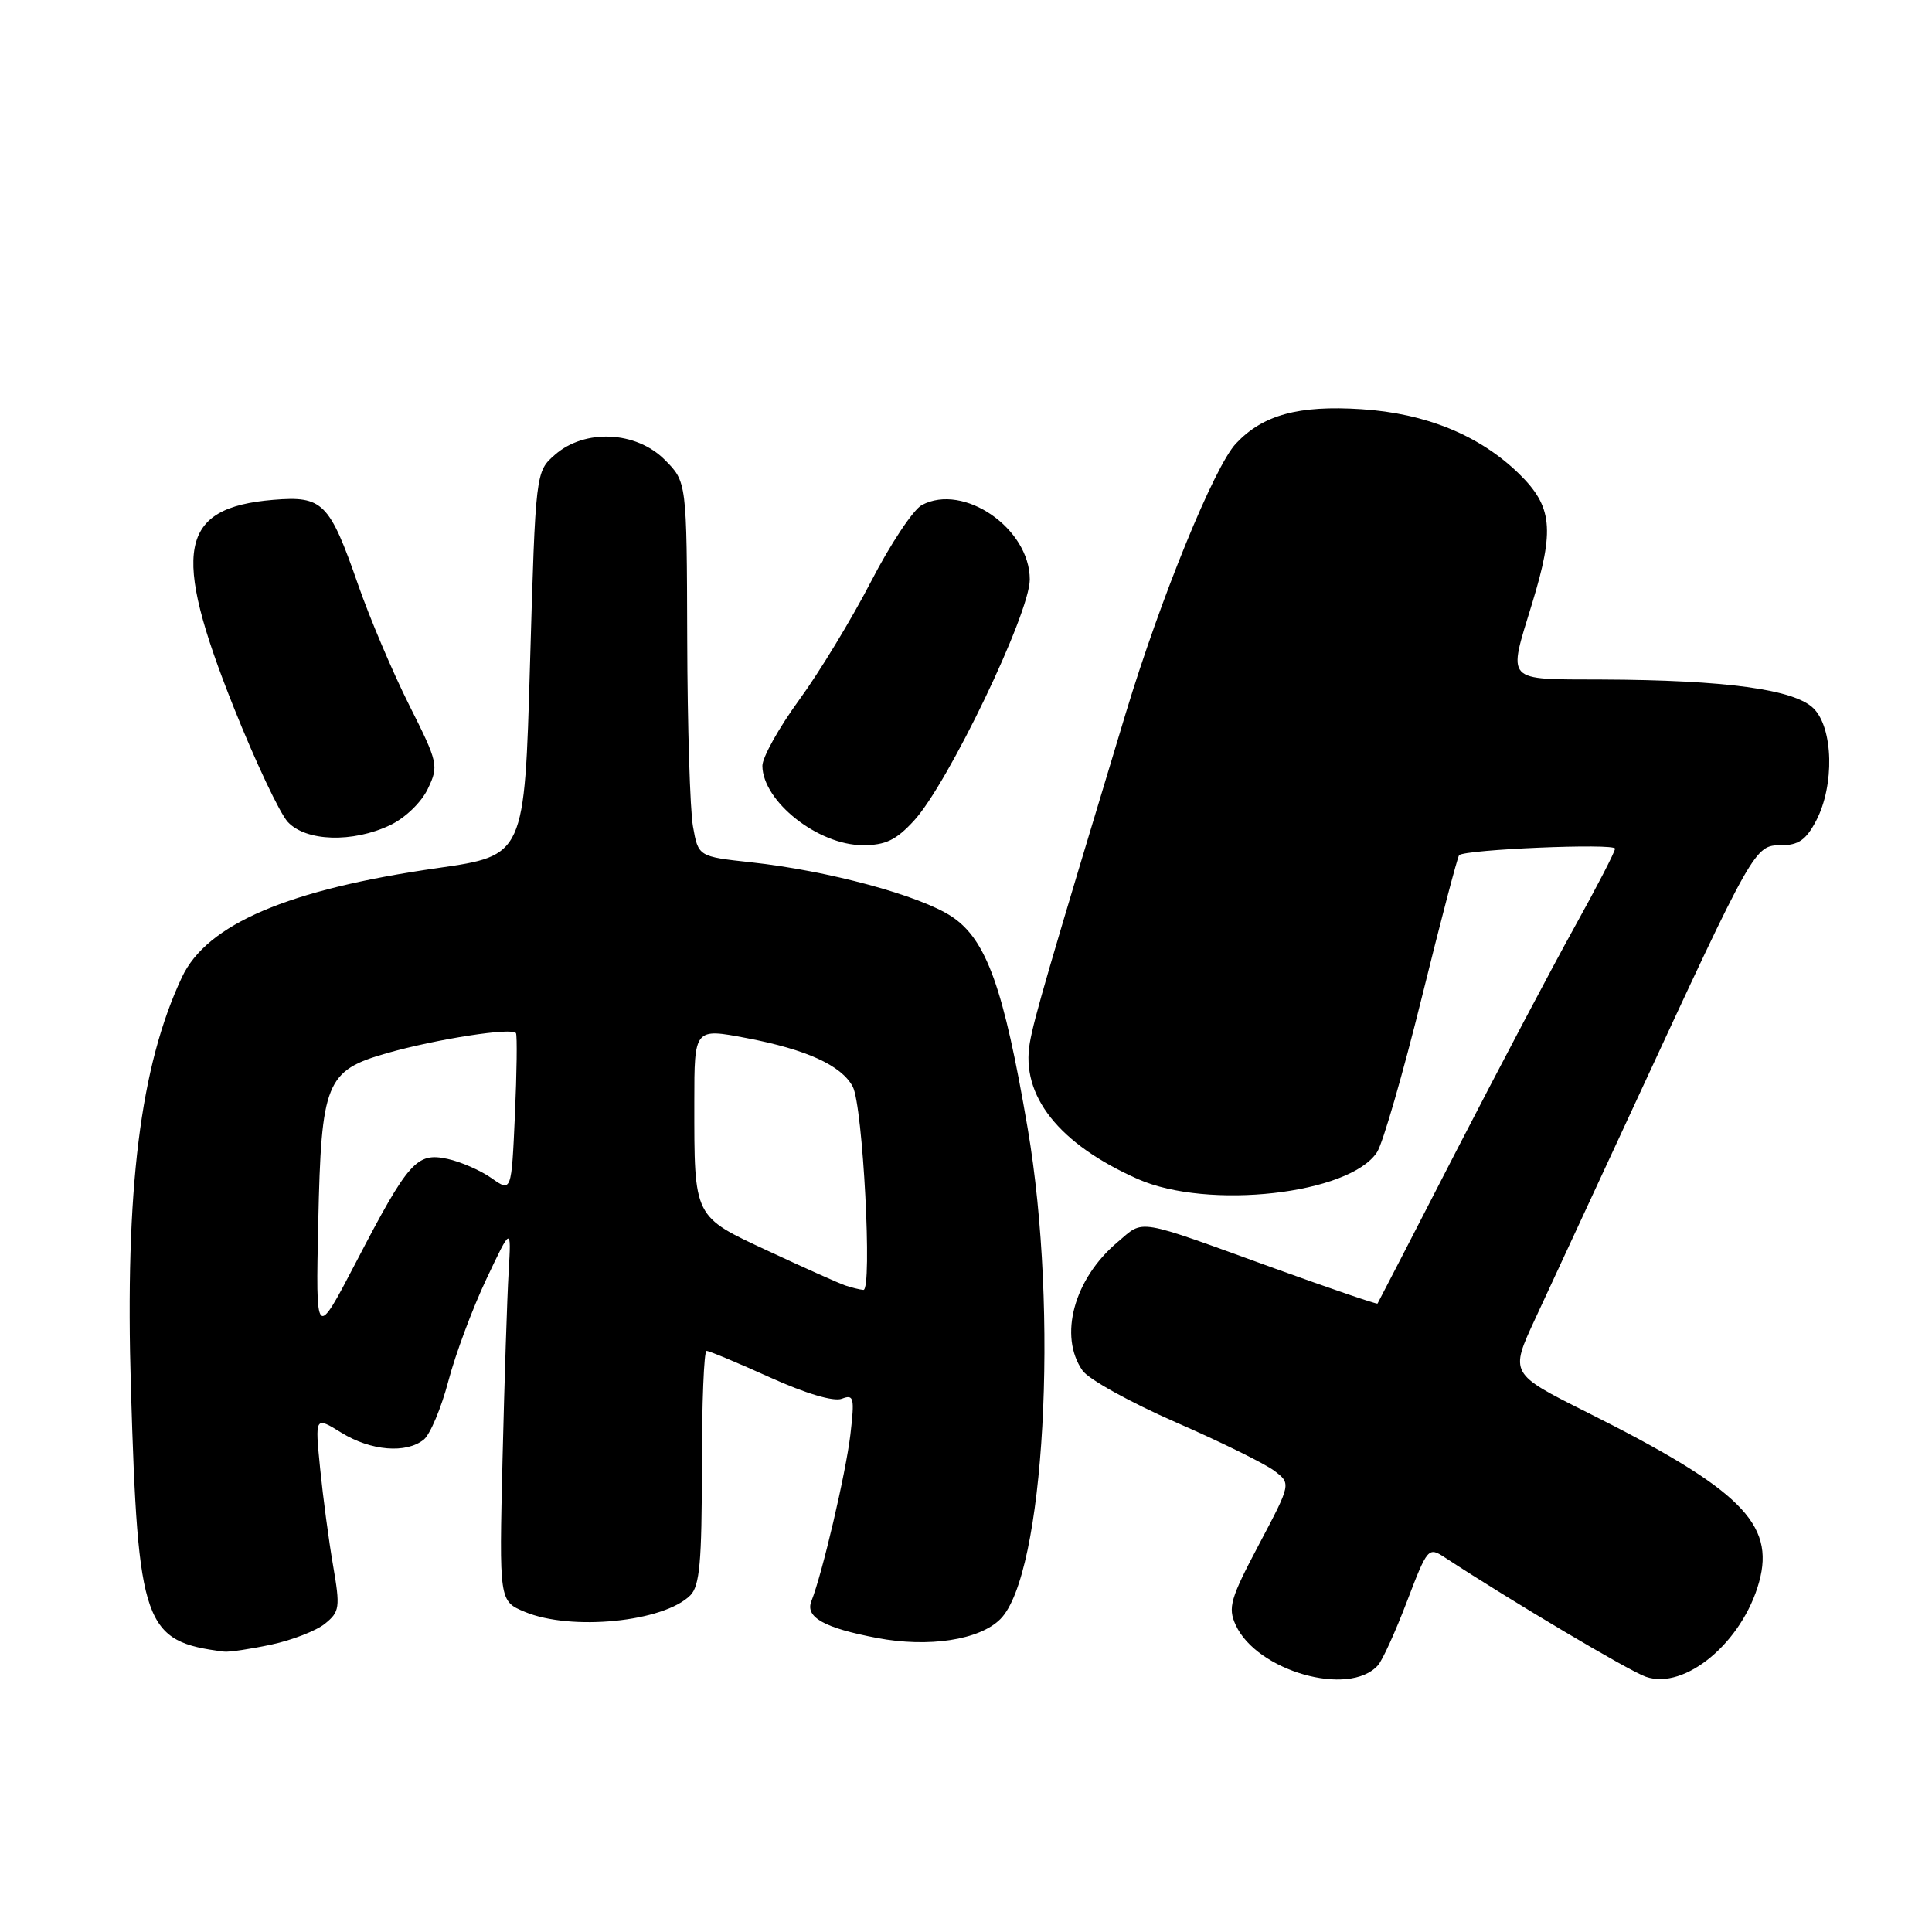 <?xml version="1.0" encoding="UTF-8" standalone="no"?>
<!DOCTYPE svg PUBLIC "-//W3C//DTD SVG 1.1//EN" "http://www.w3.org/Graphics/SVG/1.1/DTD/svg11.dtd" >
<svg xmlns="http://www.w3.org/2000/svg" xmlns:xlink="http://www.w3.org/1999/xlink" version="1.1" viewBox="0 0 256 256">
 <g >
 <path fill="currentColor"
d=" M 182.57 220.68 C 183.17 220.03 184.90 216.22 186.43 212.20 C 189.14 205.09 189.27 204.94 191.43 206.36 C 200.40 212.24 215.82 221.39 218.08 222.18 C 223.26 223.98 230.89 217.60 233.09 209.63 C 235.23 201.88 230.60 197.31 210.27 187.13 C 200.05 182.01 200.05 182.01 203.42 174.75 C 205.28 170.76 211.28 157.82 216.75 146.00 C 232.39 112.21 232.52 112.00 235.99 112.00 C 238.31 112.00 239.31 111.30 240.65 108.75 C 243.10 104.07 242.93 96.48 240.31 93.87 C 237.79 91.35 228.69 90.11 212.25 90.04 C 199.29 89.99 199.78 90.53 203.00 80.00 C 206.02 70.12 205.71 67.10 201.25 62.75 C 196.04 57.68 188.93 54.77 180.39 54.22 C 172.06 53.68 167.34 54.97 163.77 58.77 C 160.90 61.82 153.77 79.29 149.17 94.50 C 138.81 128.77 137.04 134.86 136.46 138.15 C 135.22 145.17 140.30 151.59 150.77 156.23 C 160.08 160.35 178.86 158.24 182.47 152.66 C 183.24 151.47 185.91 142.22 188.41 132.11 C 190.91 121.99 193.13 113.54 193.34 113.32 C 194.11 112.55 214.00 111.71 214.00 112.45 C 214.00 112.86 211.58 117.54 208.63 122.85 C 205.68 128.16 198.64 141.50 192.97 152.50 C 187.31 163.50 182.62 172.60 182.53 172.73 C 182.45 172.85 176.33 170.76 168.94 168.09 C 150.20 161.30 151.68 161.55 148.08 164.59 C 142.30 169.45 140.24 177.04 143.45 181.62 C 144.25 182.76 149.77 185.82 155.73 188.43 C 161.69 191.03 167.58 193.93 168.83 194.87 C 171.09 196.58 171.09 196.58 166.82 204.65 C 163.03 211.81 162.68 213.01 163.73 215.31 C 166.52 221.43 178.74 224.91 182.57 220.68 Z  M 35.94 217.92 C 38.71 217.33 41.92 216.08 43.07 215.14 C 45.01 213.57 45.09 213.00 44.14 207.47 C 43.57 204.19 42.80 198.39 42.42 194.59 C 41.73 187.67 41.73 187.67 45.23 189.84 C 49.14 192.25 53.83 192.64 56.16 190.75 C 57.00 190.06 58.47 186.57 59.41 183.00 C 60.35 179.43 62.62 173.35 64.44 169.50 C 67.75 162.50 67.75 162.50 67.40 168.50 C 67.20 171.80 66.84 182.97 66.59 193.33 C 66.14 212.16 66.14 212.16 69.54 213.58 C 75.67 216.14 87.94 214.92 91.47 211.39 C 92.71 210.15 93.00 206.96 93.00 194.43 C 93.00 185.94 93.28 179.00 93.62 179.00 C 93.97 179.00 97.75 180.58 102.02 182.51 C 106.78 184.66 110.47 185.76 111.55 185.34 C 113.15 184.73 113.25 185.18 112.68 190.10 C 112.07 195.22 108.97 208.49 107.51 212.17 C 106.67 214.29 109.20 215.71 116.22 217.04 C 123.04 218.34 129.79 217.31 132.55 214.54 C 138.39 208.70 140.33 173.92 136.17 149.50 C 133.00 130.89 130.71 124.50 126.11 121.45 C 121.88 118.65 109.73 115.37 99.52 114.26 C 92.53 113.50 92.53 113.50 91.82 109.50 C 91.43 107.30 91.09 96.13 91.06 84.67 C 91.00 63.85 91.00 63.85 88.08 60.92 C 84.27 57.11 77.49 56.80 73.54 60.25 C 70.97 62.50 70.97 62.50 70.23 87.94 C 69.50 113.37 69.50 113.37 58.00 115.02 C 38.19 117.85 27.42 122.45 24.11 129.48 C 18.58 141.25 16.55 157.59 17.35 184.00 C 18.29 215.41 19.04 217.52 29.70 218.85 C 30.36 218.93 33.17 218.51 35.94 217.92 Z  M 121.10 108.75 C 125.62 103.85 136.45 81.29 136.45 76.79 C 136.46 70.02 127.68 63.96 122.15 66.92 C 121.01 67.53 117.98 72.09 115.42 77.05 C 112.86 82.00 108.57 89.08 105.88 92.76 C 103.20 96.44 101.01 100.37 101.02 101.48 C 101.07 106.19 108.39 111.98 114.31 111.99 C 117.33 112.00 118.73 111.33 121.10 108.75 Z  M 51.69 109.34 C 53.67 108.40 55.84 106.32 56.69 104.52 C 58.15 101.47 58.06 101.08 54.22 93.43 C 52.03 89.07 48.99 81.90 47.46 77.50 C 43.65 66.56 42.78 65.69 36.21 66.23 C 23.74 67.27 22.66 72.93 30.98 93.75 C 33.85 100.95 37.08 107.78 38.14 108.92 C 40.55 111.51 46.72 111.70 51.69 109.34 Z  M 42.17 161.96 C 42.57 143.37 43.18 141.86 51.26 139.55 C 57.86 137.67 67.96 136.10 68.37 136.90 C 68.54 137.23 68.48 142.11 68.23 147.74 C 67.77 157.97 67.77 157.97 65.13 156.11 C 63.69 155.09 61.06 153.94 59.30 153.56 C 55.21 152.67 54.13 153.88 47.17 167.26 C 41.83 177.50 41.83 177.50 42.17 161.96 Z  M 112.00 170.33 C 111.17 170.05 106.61 168.01 101.85 165.79 C 91.82 161.12 92.00 161.48 92.00 145.99 C 92.00 136.23 92.00 136.23 98.93 137.55 C 106.88 139.07 111.49 141.17 112.99 143.98 C 114.34 146.50 115.62 171.03 114.40 170.92 C 113.91 170.88 112.83 170.61 112.00 170.33 Z "/>
</g>
</svg>